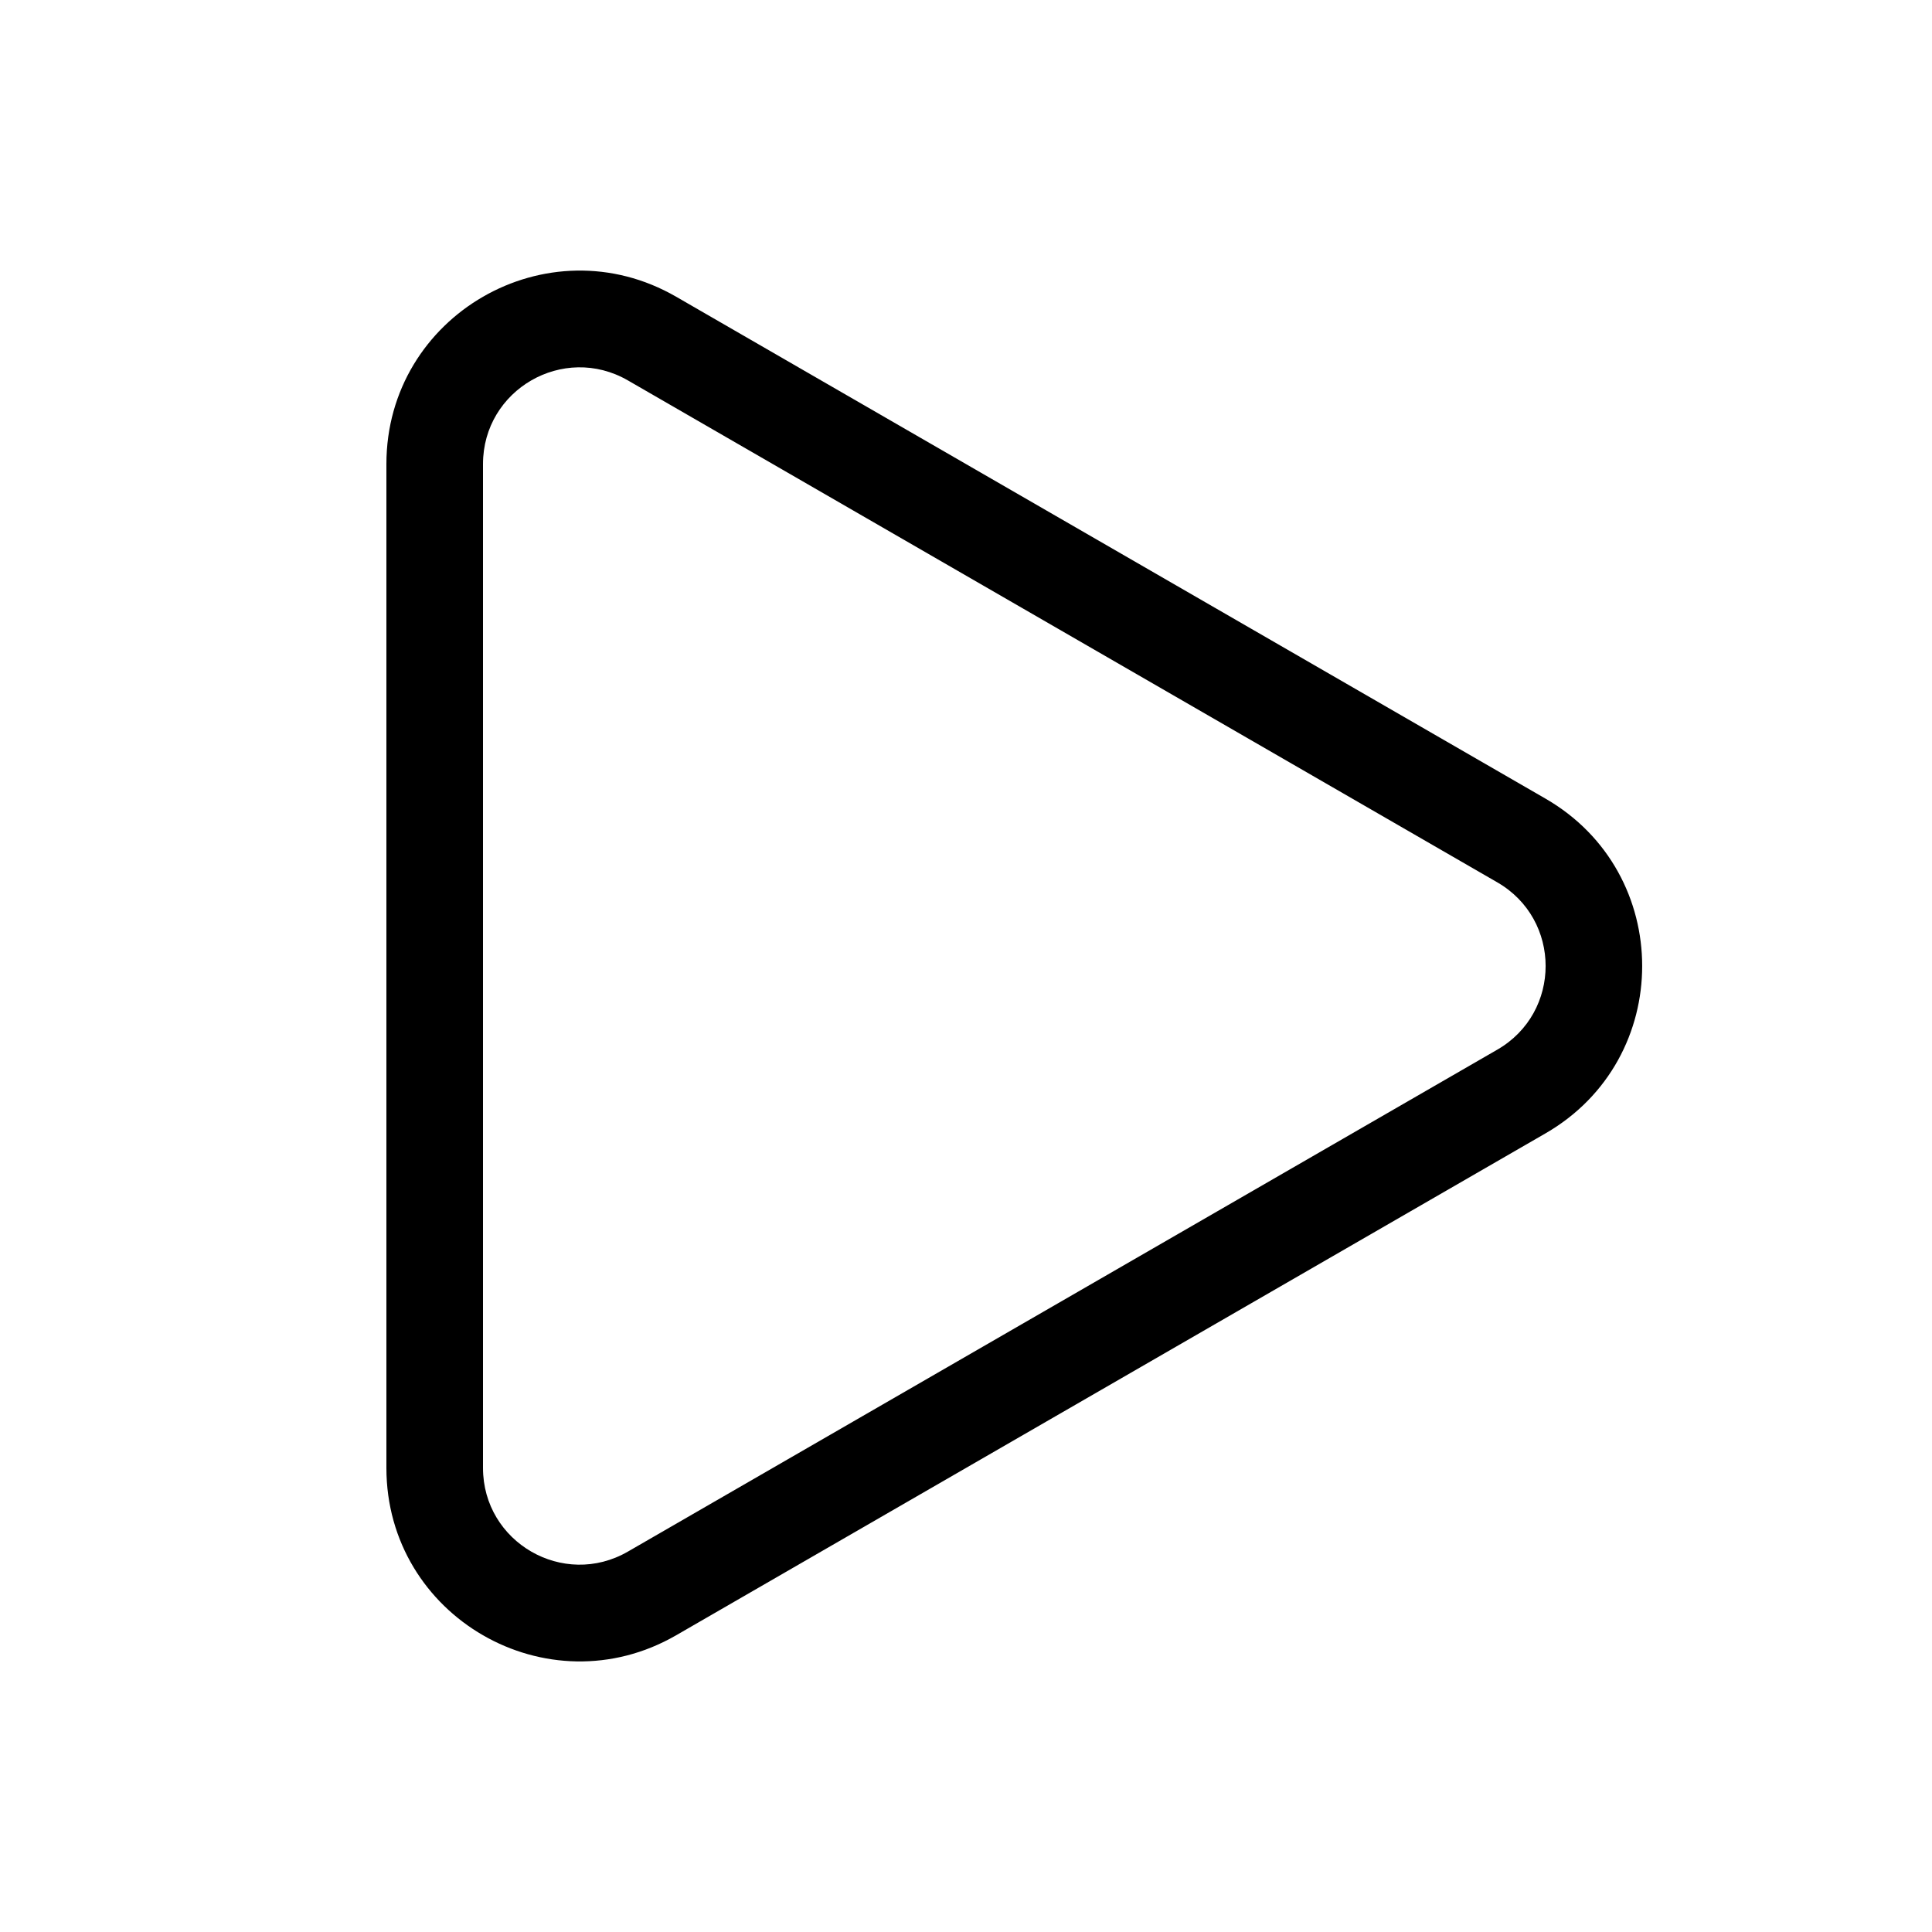 <svg width="20" height="20" viewBox="0 0 20 20" fill="currentColor" xmlns="http://www.w3.org/2000/svg"><path fill-rule="evenodd" clip-rule="evenodd" d="M6.5 16.062L15.5 10.866C16.167 10.481 16.167 9.519 15.5 9.134L6.5 3.938C5.833 3.553 5 4.034 5 4.804L5 15.196C5 15.966 5.833 16.447 6.5 16.062ZM16 11.732C17.333 10.962 17.333 9.038 16 8.268L7 3.072C5.667 2.302 4 3.264 4 4.804L4 15.196C4 16.736 5.667 17.698 7 16.928L16 11.732Z"/></svg>